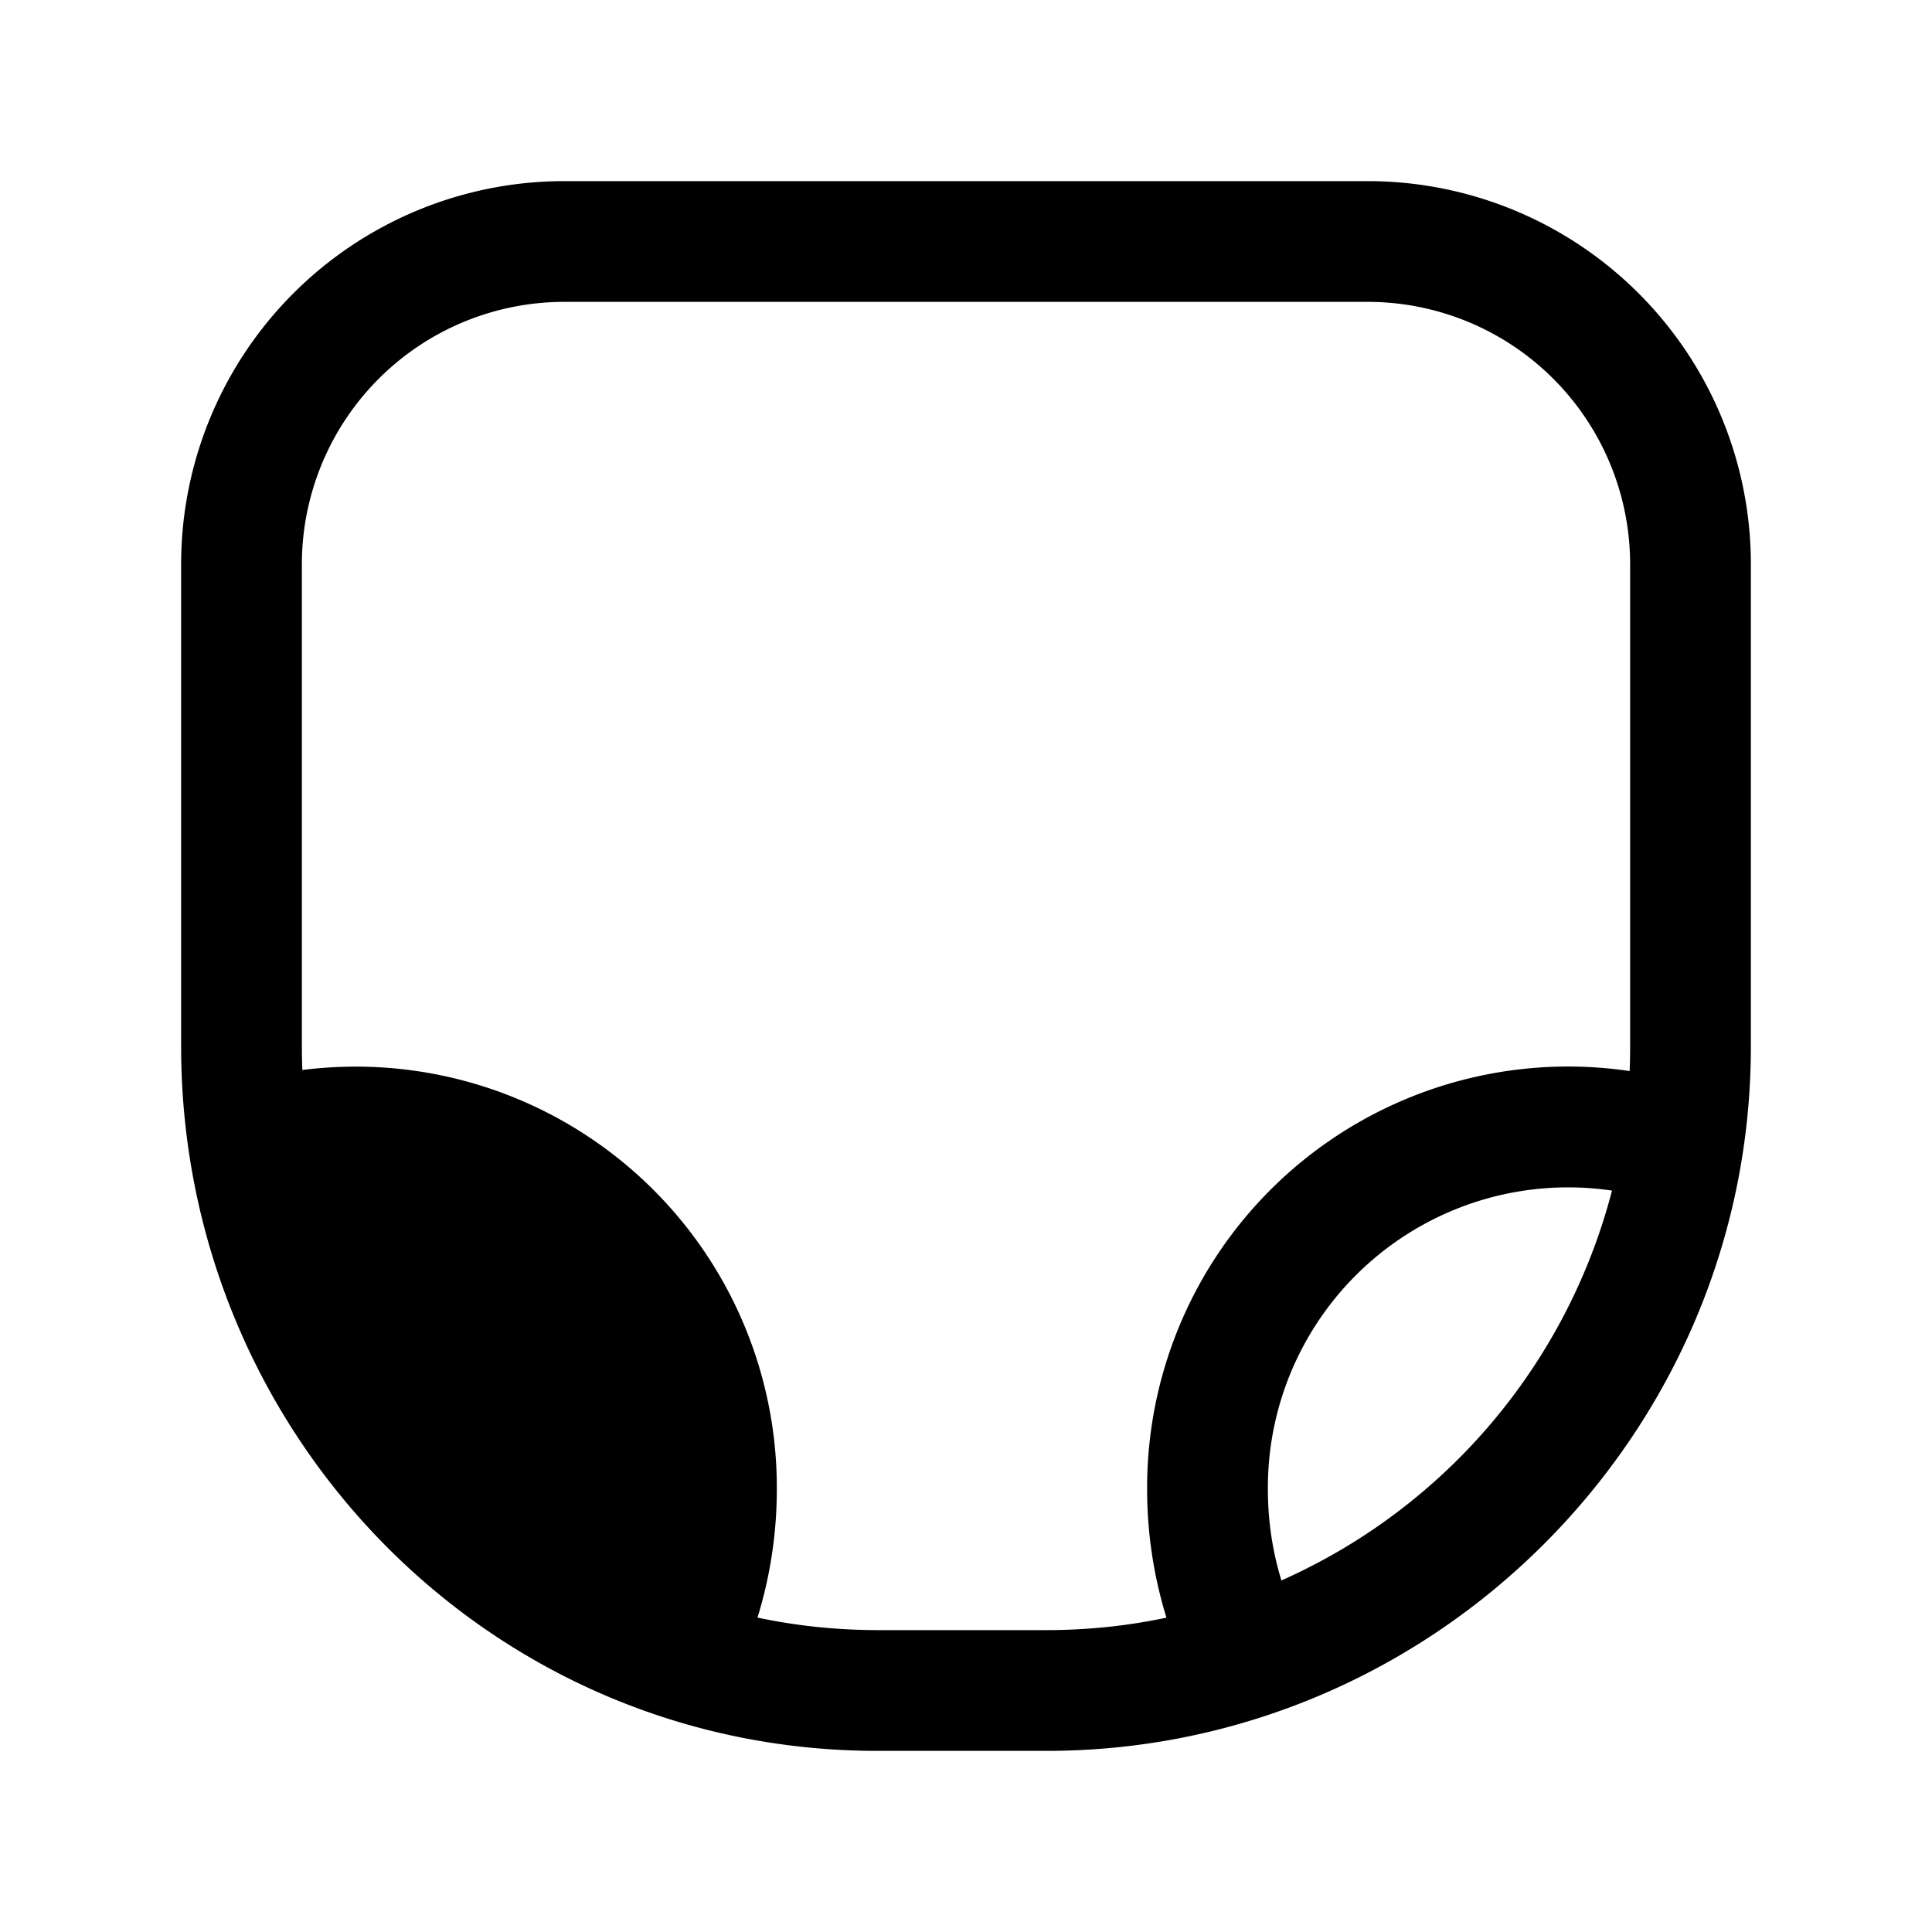 <svg xmlns="http://www.w3.org/2000/svg" fill="none" viewBox="0 0 24 24">
  <path fill="#000" d="M7 3.75A3.26 3.26 0 0 0 3.75 7v6q0 .147.006.292.312-.04.644-.042a5.23 5.23 0 0 1 5.25 5.25 5.4 5.4 0 0 1-.24 1.594q.721.154 1.49.156H13q.767-.001 1.49-.155a5.4 5.4 0 0 1-.24-1.595 5.23 5.23 0 0 1 5.994-5.195q.006-.152.006-.305V7A3.26 3.26 0 0 0 17 3.75zm13.025 11.04a3.73 3.73 0 0 0-4.275 3.71c0 .409.062.785.168 1.133a7.31 7.31 0 0 0 4.107-4.844m-12.04 4.836a7.22 7.22 0 0 1-4.02-4.849q.22-.026.435-.027a3.73 3.73 0 0 1 3.75 3.75c0 .406-.061.78-.166 1.126M2.25 7A4.76 4.76 0 0 1 7 2.25h10A4.76 4.76 0 0 1 21.75 7v6c0 4.814-3.936 8.75-8.75 8.75h-2.1c-4.826 0-8.65-3.948-8.65-8.75z"/>
</svg>
